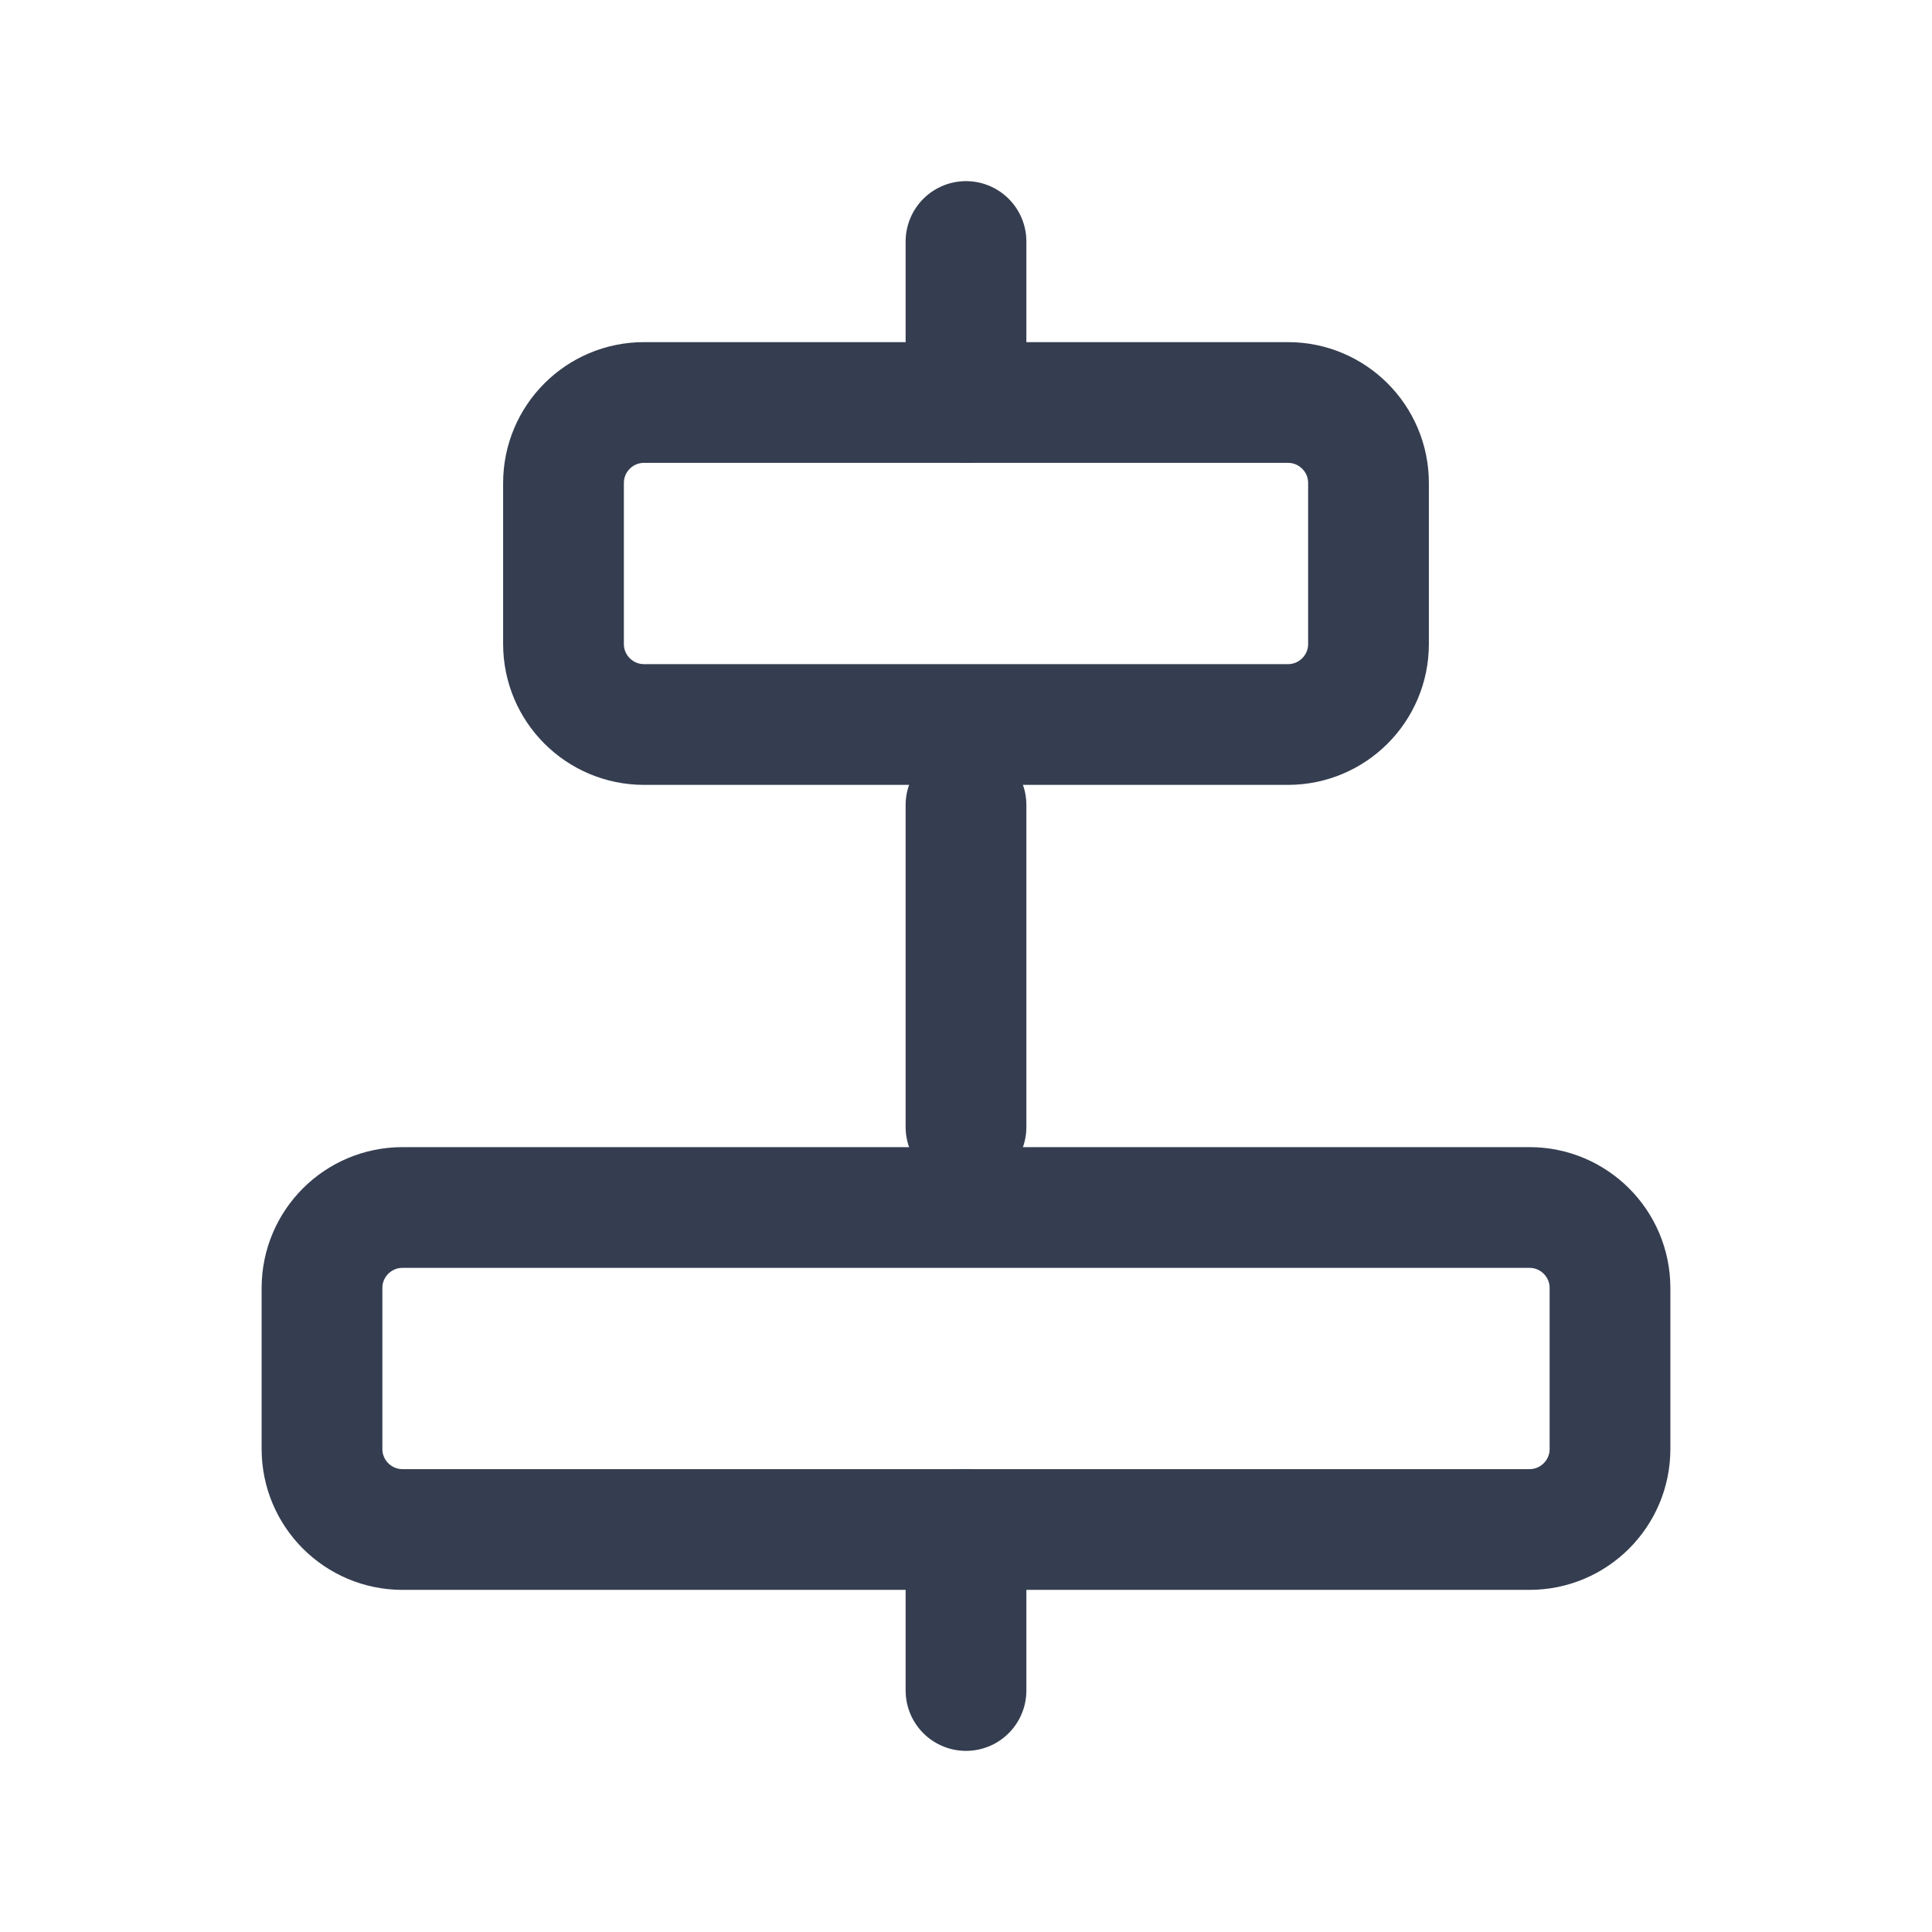 <svg width="24" height="24" viewBox="0 0 24 24" fill="none" xmlns="http://www.w3.org/2000/svg">
<path d="M12 10V14" stroke="#353E50" stroke-width="1.5" stroke-linecap="round" stroke-linejoin="round"/>
<path d="M16 5H8C7.448 5 7 5.448 7 6V8C7 8.552 7.448 9 8 9H16C16.552 9 17 8.552 17 8V6C17 5.448 16.552 5 16 5Z" stroke="#353E50" stroke-width="1.5" stroke-linecap="round" stroke-linejoin="round"/>
<path d="M5 19L19 19C19.552 19 20 18.552 20 18V16C20 15.448 19.552 15 19 15L5 15C4.448 15 4 15.448 4 16V18C4 18.552 4.448 19 5 19Z" stroke="#353E50" stroke-width="1.5" stroke-linecap="round" stroke-linejoin="round"/>
<path d="M12 3V5" stroke="#353E50" stroke-width="1.5" stroke-linecap="round" stroke-linejoin="round"/>
<path d="M12 19V21" stroke="#353E50" stroke-width="1.5" stroke-linecap="round" stroke-linejoin="round"/>
</svg>
